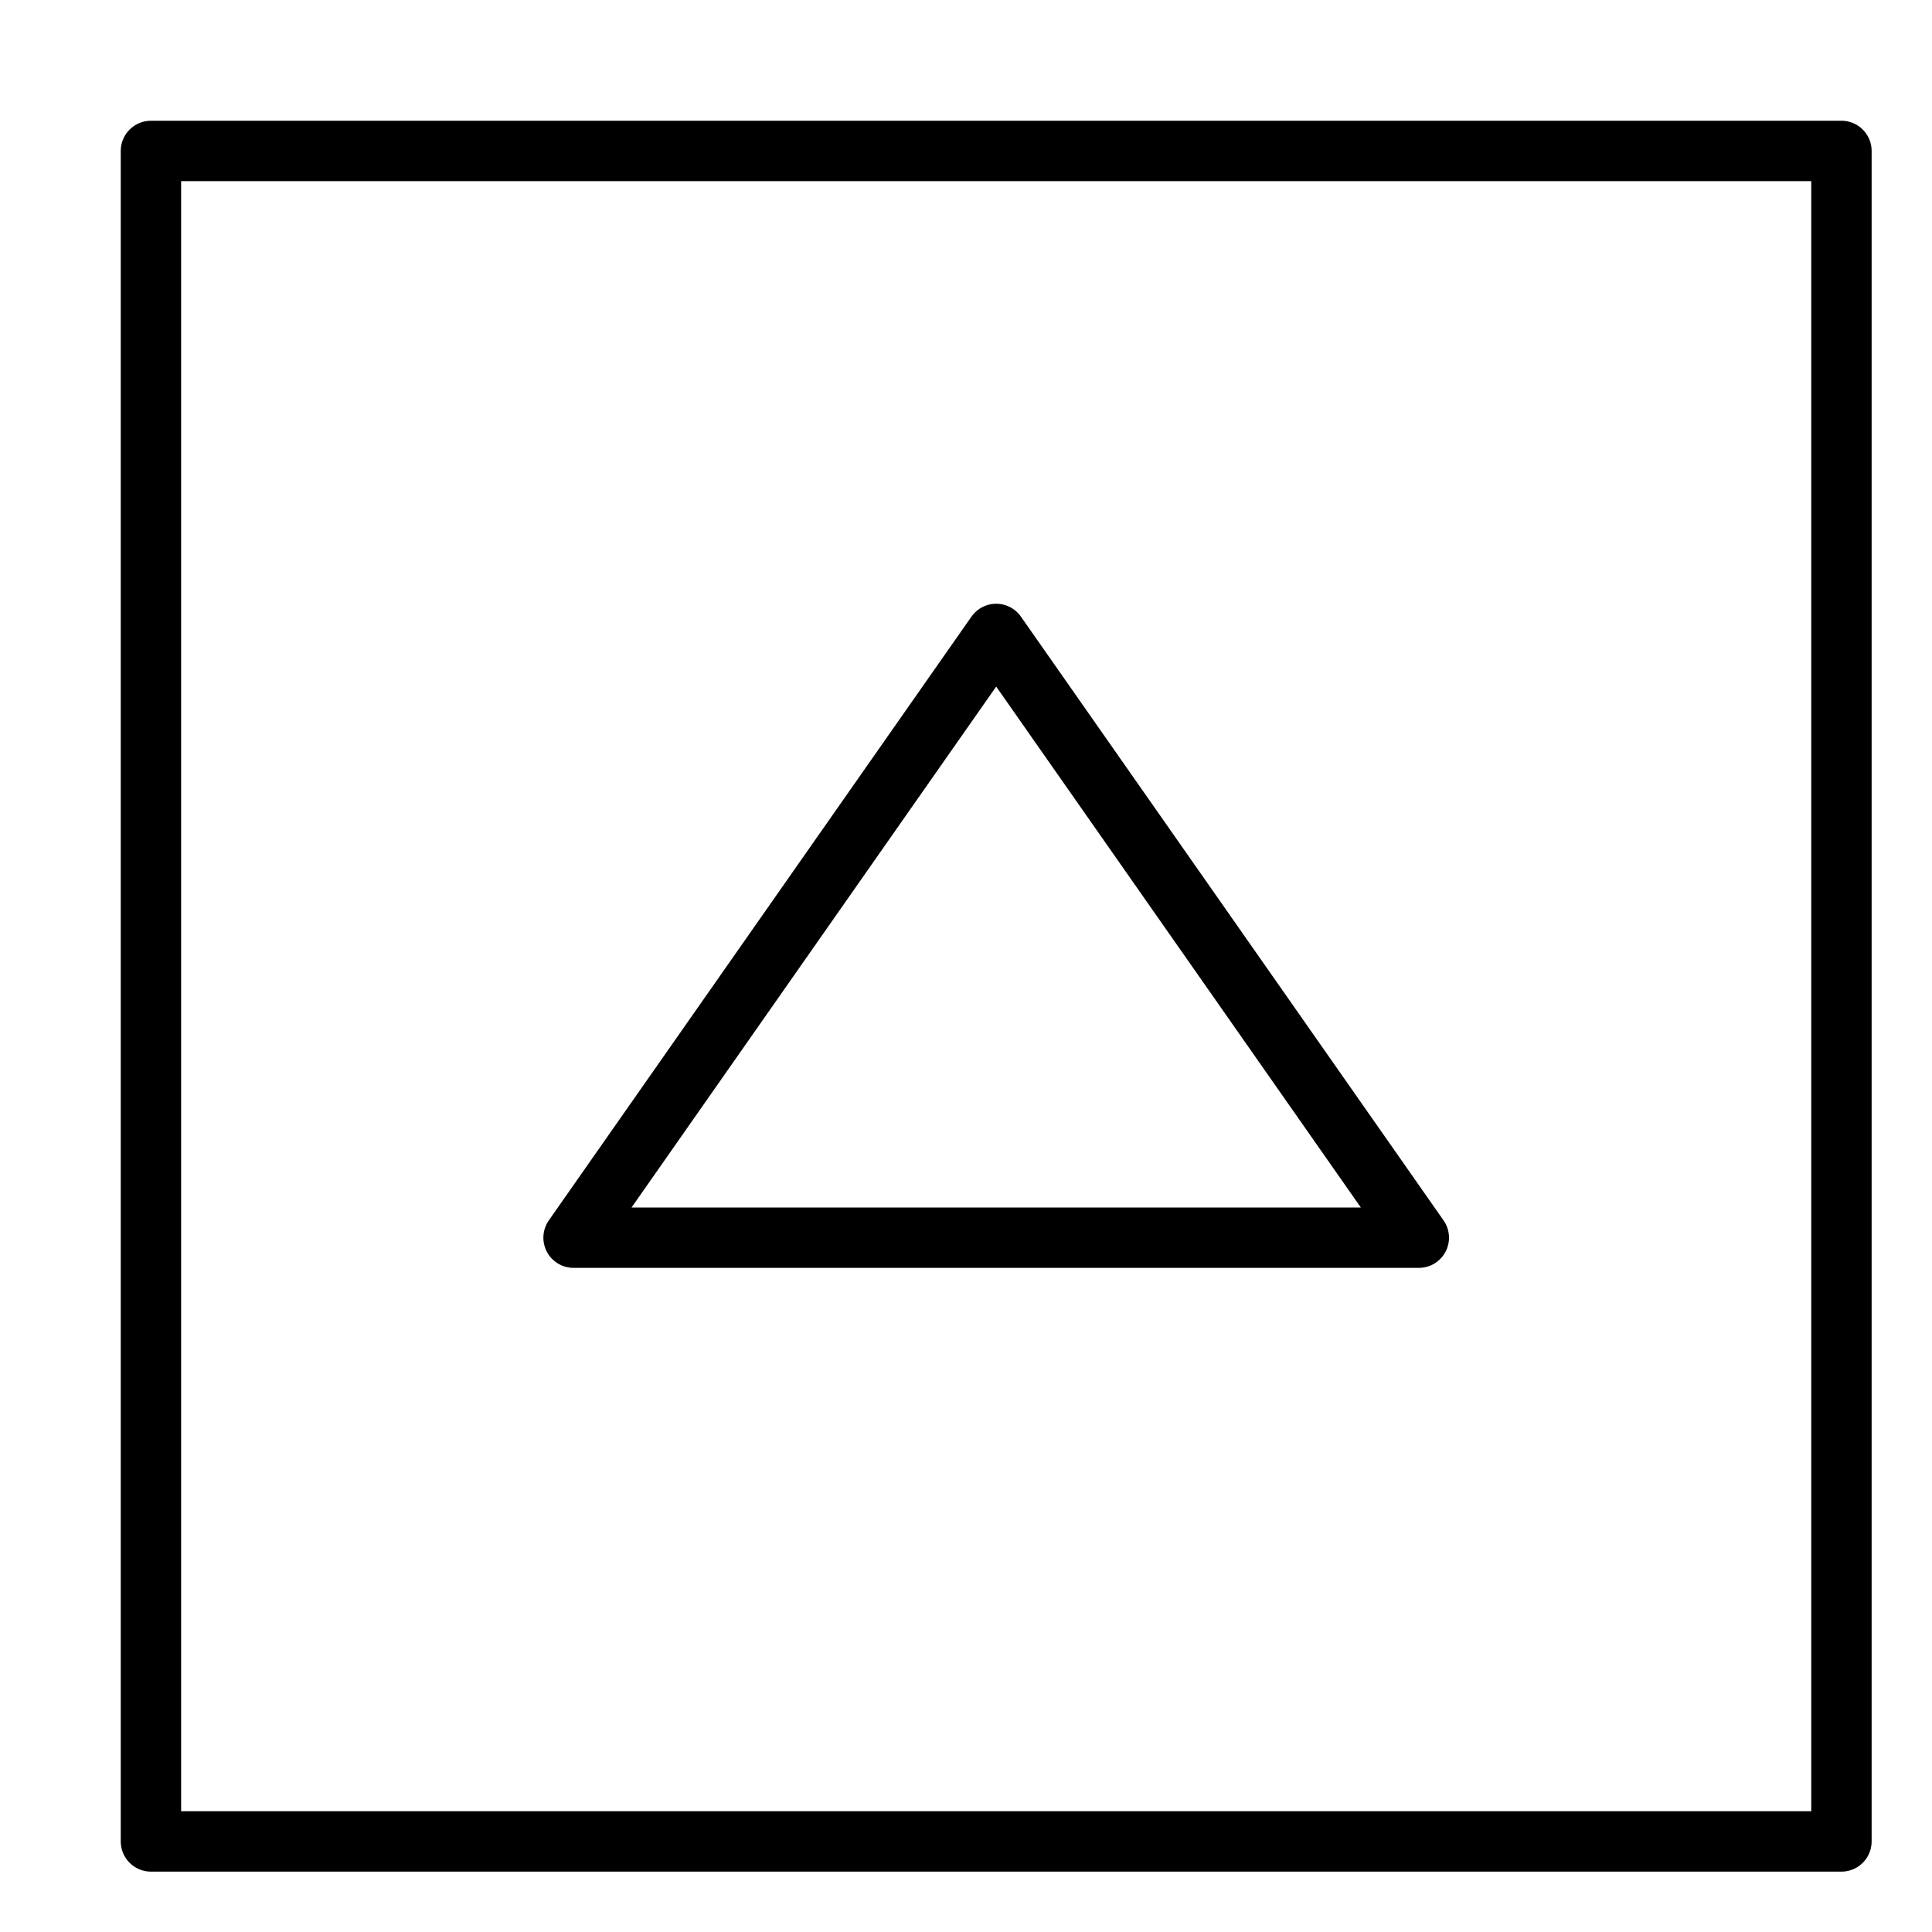 <svg xmlns="http://www.w3.org/2000/svg" viewBox="0 0 32 32"><title>box caret up</title><g stroke-linecap="round" stroke-width="1" fill="none" stroke="#000000" stroke-linejoin="round" class="nc-icon-wrapper" transform="translate(0.5 0.5)"><rect x="2" y="2" width="28" height="28"></rect><polygon points="23 20 9 20 16 10 23 20" stroke="#000000"></polygon></g></svg>